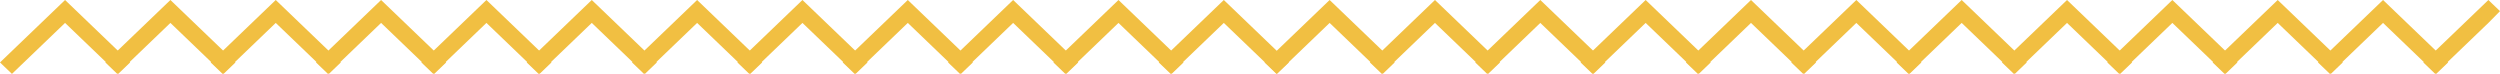 <svg width="406" height="12" viewBox="0 0 406 12" fill="none" xmlns="http://www.w3.org/2000/svg">
<path fill-rule="evenodd" clip-rule="evenodd" d="M10.566 0L21.133 10.139L19.194 12L10.566 3.721L1.939 12L0 10.139L10.566 0Z" fill="#F1BF42"/>
<path fill-rule="evenodd" clip-rule="evenodd" d="M27.674 0L38.24 10.139L36.301 12L27.674 3.721L19.046 12L17.107 10.139L27.674 0Z" fill="#F1BF42"/>
<path fill-rule="evenodd" clip-rule="evenodd" d="M44.781 0L55.348 10.139L53.409 12L44.781 3.721L36.154 12L34.215 10.139L44.781 0Z" fill="#F1BF42"/>
<path fill-rule="evenodd" clip-rule="evenodd" d="M61.889 0L72.455 10.139L70.516 12L61.889 3.721L53.261 12L51.322 10.139L61.889 0Z" fill="#F1BF42"/>
<path fill-rule="evenodd" clip-rule="evenodd" d="M78.996 0L89.562 10.139L87.624 12L78.996 3.721L70.369 12L68.43 10.139L78.996 0Z" fill="#F1BF42"/>
<path fill-rule="evenodd" clip-rule="evenodd" d="M96.104 0L106.67 10.139L104.731 12L96.104 3.721L87.476 12L85.537 10.139L96.104 0Z" fill="#F1BF42"/>
<path fill-rule="evenodd" clip-rule="evenodd" d="M113.211 0L123.777 10.139L121.839 12L113.211 3.721L104.584 12L102.645 10.139L113.211 0Z" fill="#F1BF42"/>
<path fill-rule="evenodd" clip-rule="evenodd" d="M130.318 0L140.885 10.139L138.946 12L130.318 3.721L121.691 12L119.752 10.139L130.318 0Z" fill="#F1BF42"/>
<path fill-rule="evenodd" clip-rule="evenodd" d="M147.426 0L157.992 10.139L156.053 12L147.426 3.721L138.798 12L136.859 10.139L147.426 0Z" fill="#F1BF42"/>
<path fill-rule="evenodd" clip-rule="evenodd" d="M164.533 0L175.1 10.139L173.161 12L164.533 3.721L155.906 12L153.967 10.139L164.533 0Z" fill="#F1BF42"/>
<path fill-rule="evenodd" clip-rule="evenodd" d="M181.641 0L192.207 10.139L190.268 12L181.641 3.721L173.013 12L171.074 10.139L181.641 0Z" fill="#F1BF42"/>
<path fill-rule="evenodd" clip-rule="evenodd" d="M198.748 0L209.315 10.139L207.376 12L198.748 3.721L190.121 12L188.182 10.139L198.748 0Z" fill="#F1BF42"/>
<path fill-rule="evenodd" clip-rule="evenodd" d="M215.932 0L226.498 10.139L224.559 12L215.932 3.721L207.304 12L205.365 10.139L215.932 0Z" fill="#F1BF42"/>
<path fill-rule="evenodd" clip-rule="evenodd" d="M233.039 0L243.605 10.139L241.667 12L233.039 3.721L224.412 12L222.473 10.139L233.039 0Z" fill="#F1BF42"/>
<path fill-rule="evenodd" clip-rule="evenodd" d="M250.146 0L260.713 10.139L258.774 12L250.146 3.721L241.519 12L239.58 10.139L250.146 0Z" fill="#F1BF42"/>
<path fill-rule="evenodd" clip-rule="evenodd" d="M267.254 0L277.82 10.139L275.881 12L267.254 3.721L258.626 12L256.688 10.139L267.254 0Z" fill="#F1BF42"/>
<path fill-rule="evenodd" clip-rule="evenodd" d="M284.361 0L294.928 10.139L292.989 12L284.361 3.721L275.734 12L273.795 10.139L284.361 0Z" fill="#F1BF42"/>
<path fill-rule="evenodd" clip-rule="evenodd" d="M301.469 0L312.035 10.139L310.096 12L301.469 3.721L292.841 12L290.902 10.139L301.469 0Z" fill="#F1BF42"/>
<path fill-rule="evenodd" clip-rule="evenodd" d="M318.576 0L329.143 10.139L327.204 12L318.576 3.721L309.949 12L308.01 10.139L318.576 0Z" fill="#F1BF42"/>
<path fill-rule="evenodd" clip-rule="evenodd" d="M335.684 0L346.25 10.139L344.311 12L335.684 3.721L327.056 12L325.117 10.139L335.684 0Z" fill="#F1BF42"/>
<path fill-rule="evenodd" clip-rule="evenodd" d="M352.791 0L363.357 10.139L361.419 12L352.791 3.721L344.164 12L342.225 10.139L352.791 0Z" fill="#F1BF42"/>
<path fill-rule="evenodd" clip-rule="evenodd" d="M369.899 0L380.465 10.139L378.526 12L369.899 3.721L361.271 12L359.332 10.139L369.899 0Z" fill="#F1BF42"/>
<path fill-rule="evenodd" clip-rule="evenodd" d="M387.006 0L397.572 10.139L395.634 12L387.006 3.721L378.379 12L376.44 10.139L387.006 0Z" fill="#F1BF42"/>
<path d="M404.113 3.721L395.486 12L393.547 10.139L404.113 0L406 1.81L404.113 3.721Z" fill="#F1BF42"/>
</svg>
